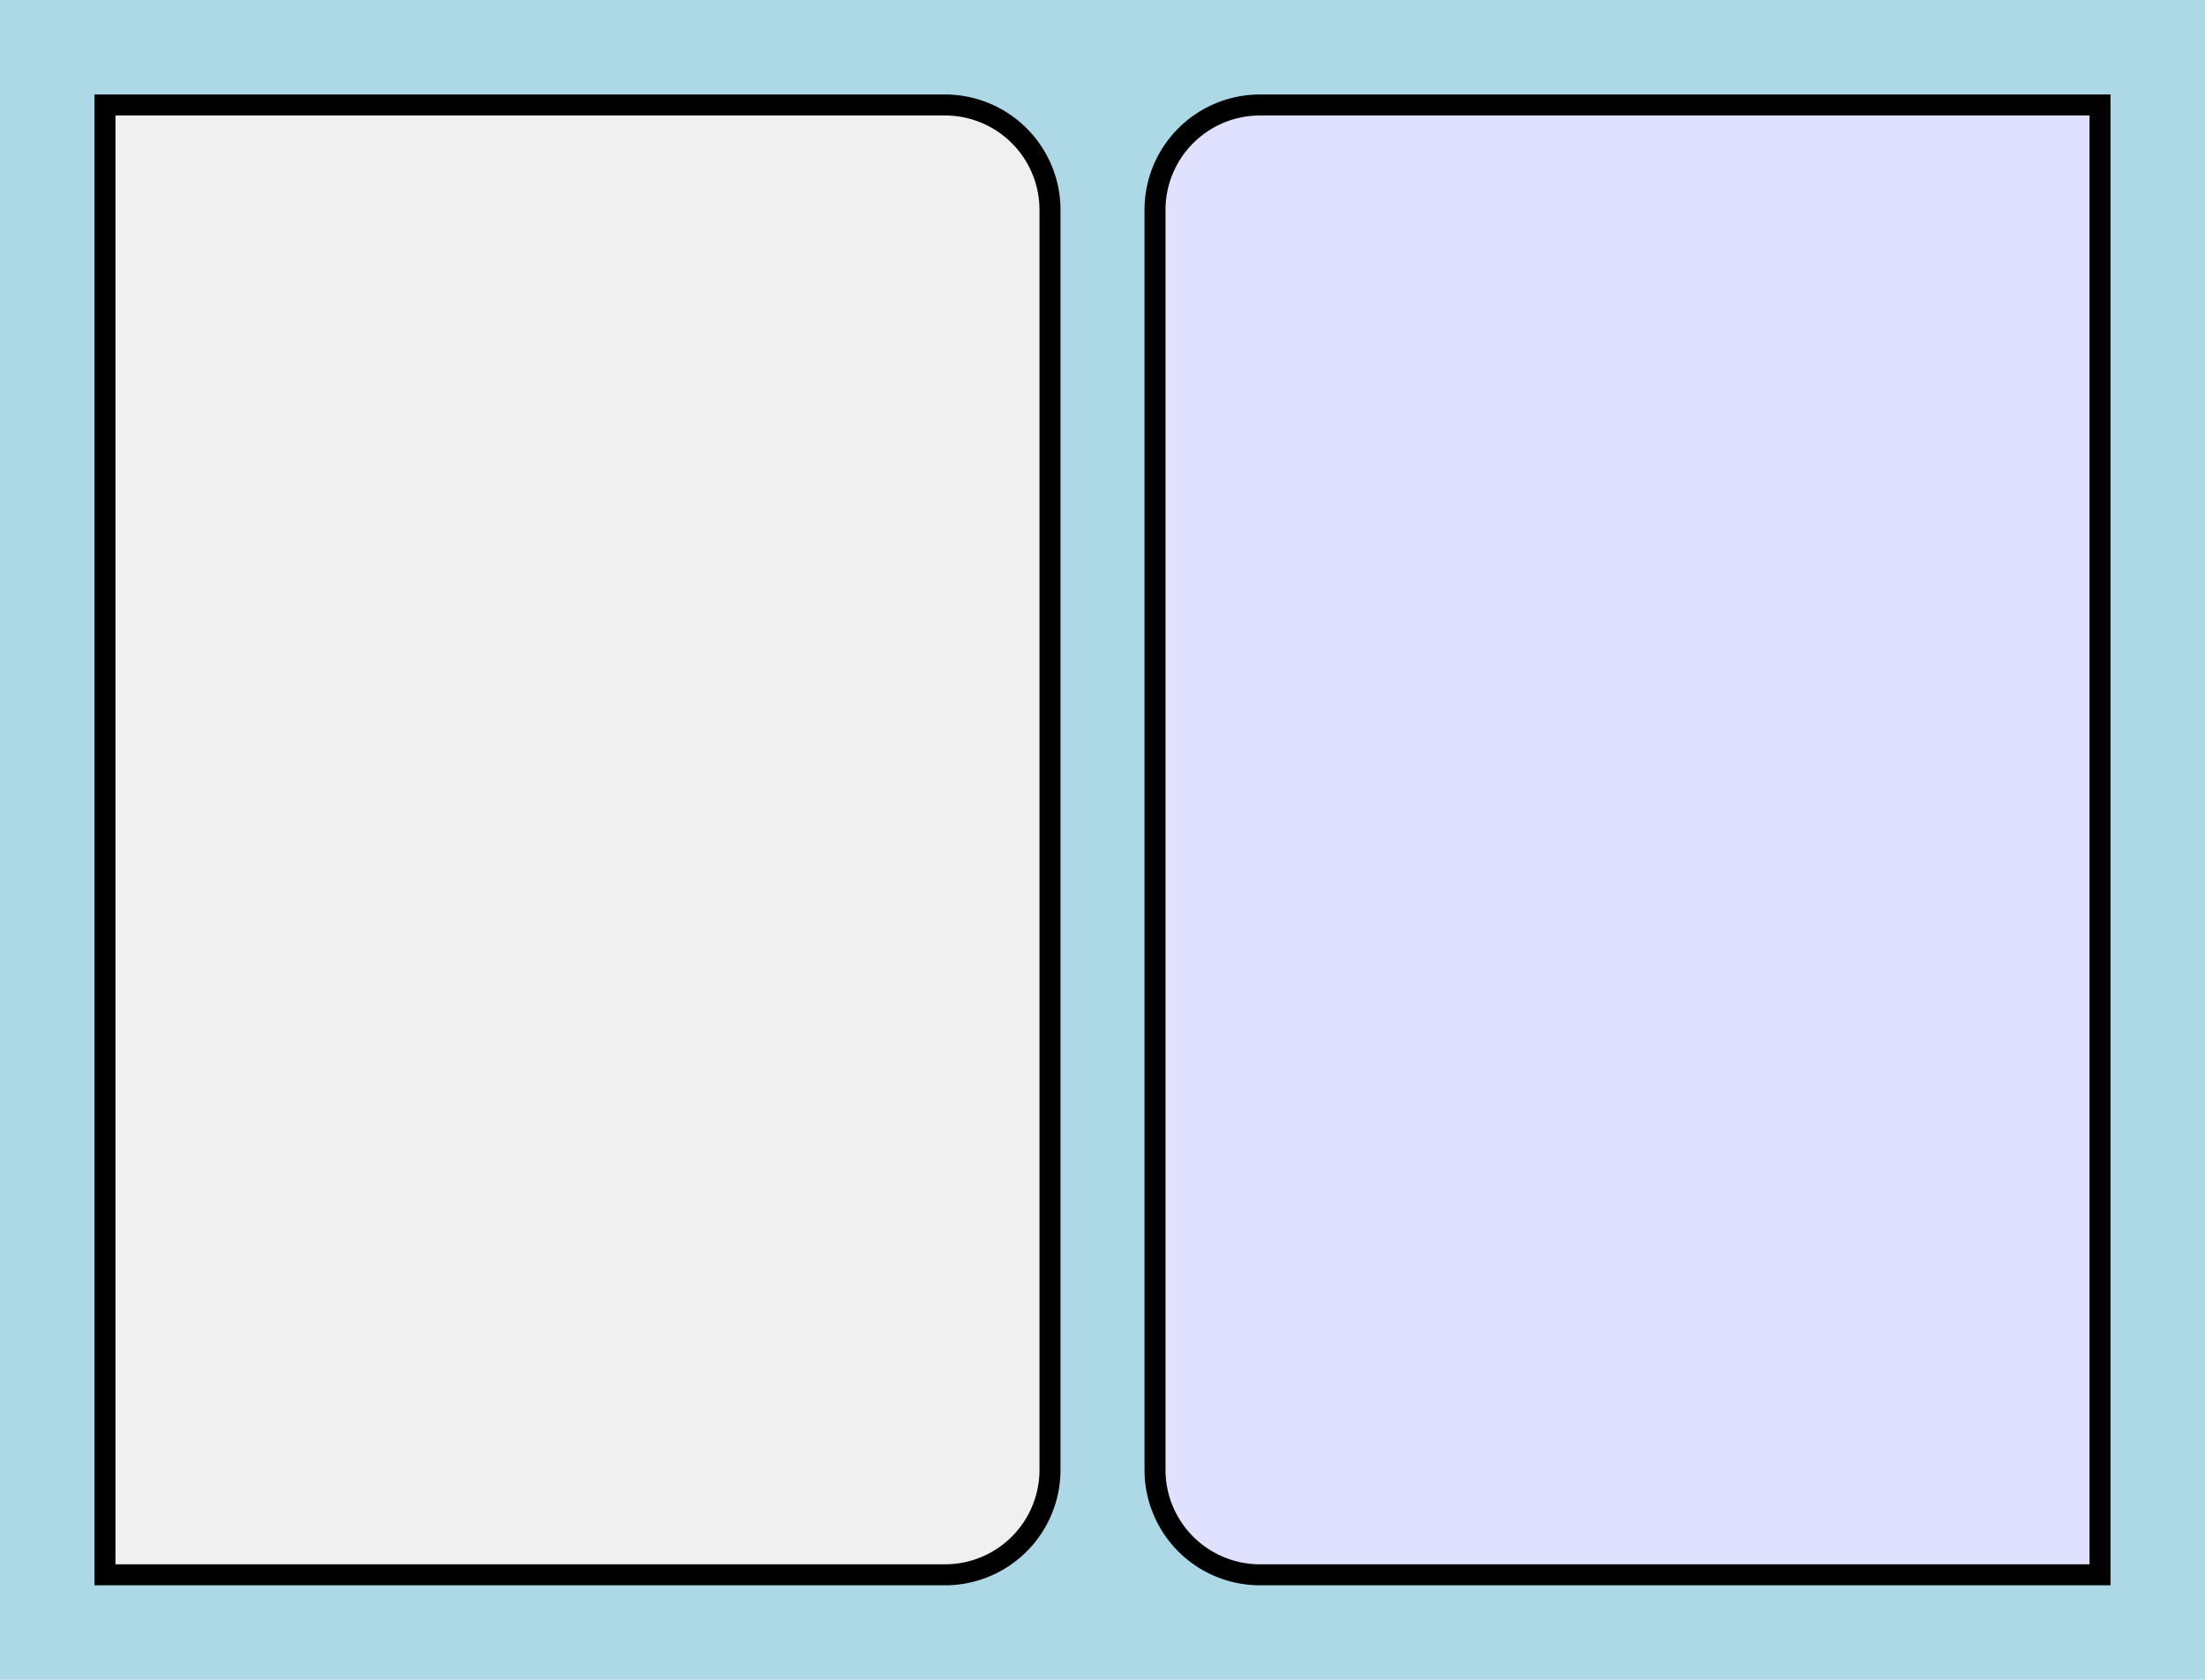<svg width="210" height="160" xmlns="http://www.w3.org/2000/svg"> 
  <!-- Background --> 
  <rect width="210" height="160" fill="lightblue"/>
  
  <!-- First window --> 
  <path d="M10,10 h120 a10,10 0 0 1 10,10 v80 h-140 v-80 a10,10 0 0 1 10,-10" 
    fill="#f0f0f0" 
    stroke="#000" 
    stroke-width="2" 
    transform="rotate(90, 70, 60) translate(20,20)"/> 
  
  <!-- Second window --> 
  <path d="M180,-20 h120 a10,10 0 0 1 10,10 v80 h-140 v-80 a10,10 0 0 1 10,-10" 
    fill="#e0e0ff" 
    stroke="#000" 
    stroke-width="2" 
    transform="rotate(-90, 240, 50) translate(-30,-60)"/>
</svg>
